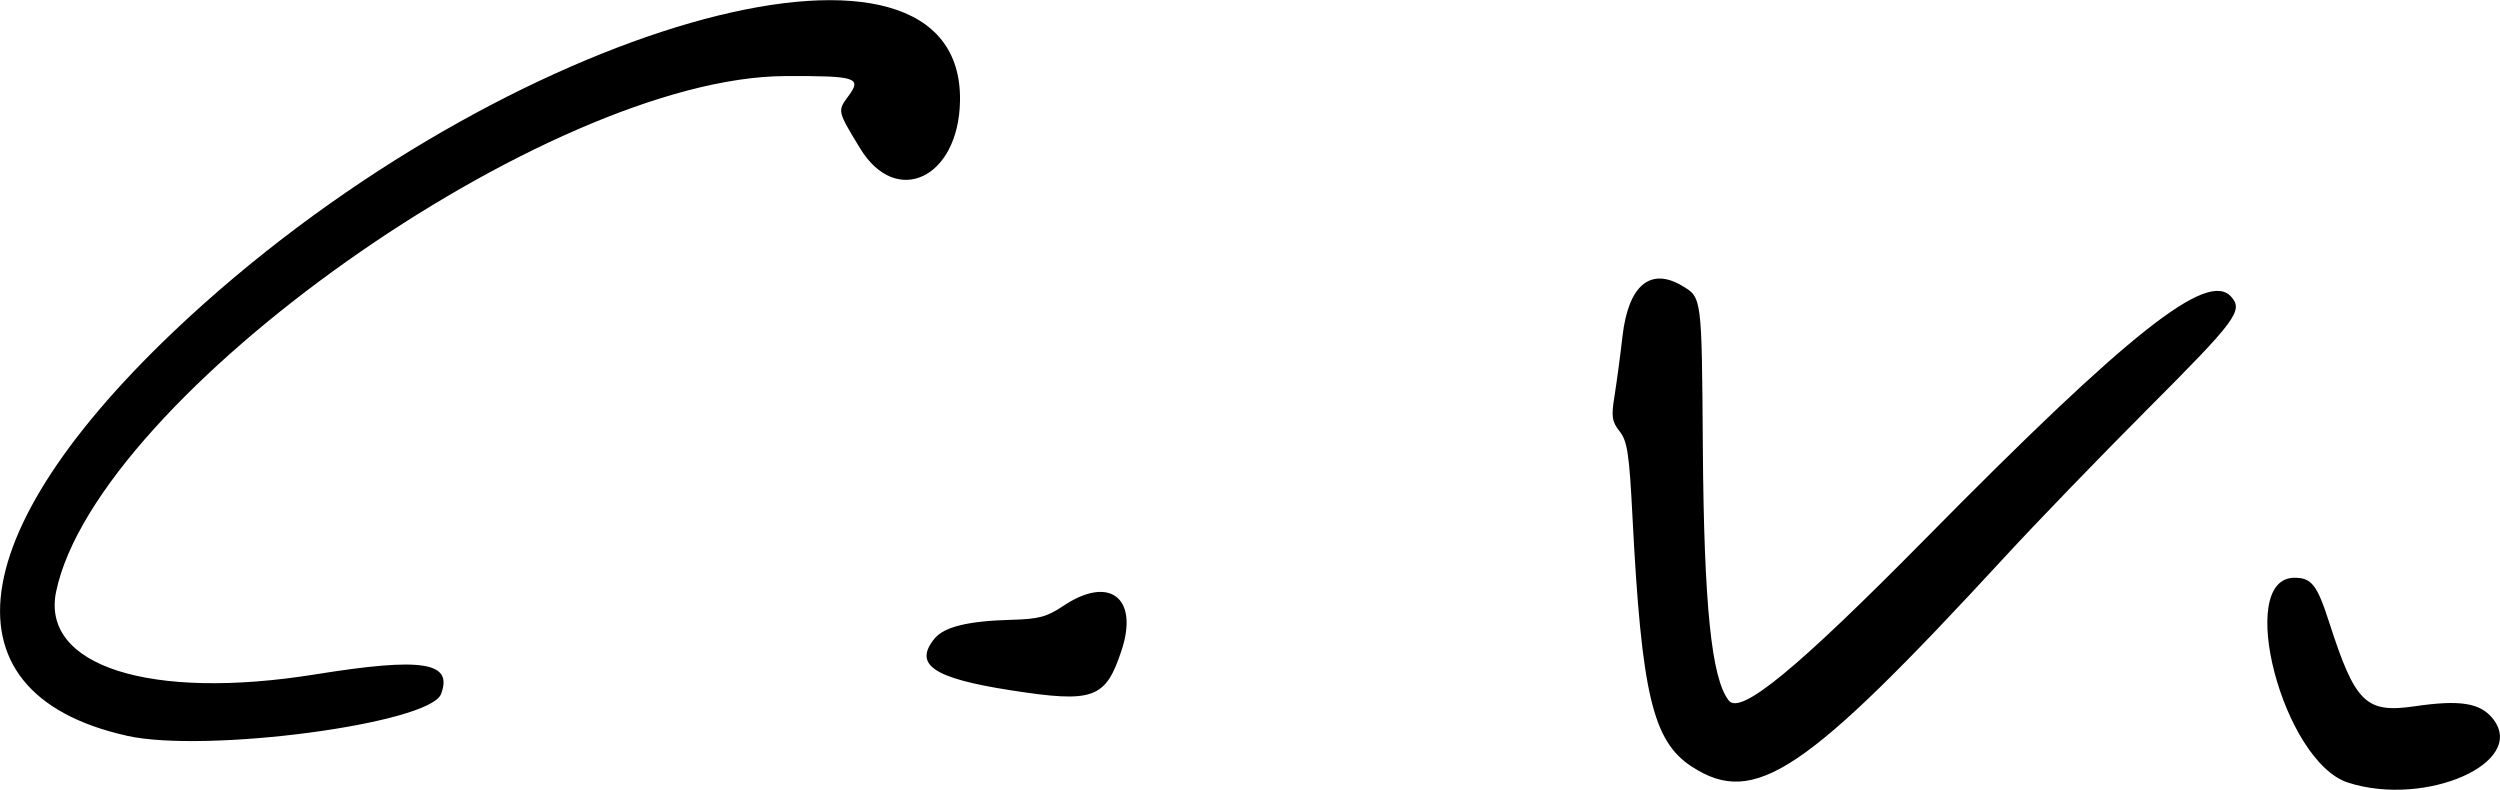 <svg xmlns:rdf="http://www.w3.org/1999/02/22-rdf-syntax-ns#" xmlns="http://www.w3.org/2000/svg" height="216.8" viewBox="0 0 686.171 216.759" width="686.2" version="1.1" xmlns:cc="http://creativecommons.org/ns#" xmlns:dc="http://purl.org/dc/elements/1.1/">
	<path d="m644.5 214.8c-17.91-5.736-31.13-56.24-14.73-56.24 4.68 0 6.203 1.953 9.504 12.19 7.175 22.25 10.04 25.05 23.59 23.07 12.41-1.814 17.94-.914 21.4 3.486 9.443 12.01-18.51 24.3-39.77 17.49zm-180.1-4.361c-10.76-6.969-13.84-19.91-16.34-68.67-.889-17.3-1.399-20.69-3.518-23.38-2.138-2.718-2.331-4.06-1.405-9.77.59-3.641 1.576-11.01 2.191-16.38 1.59-13.88 7.602-18.98 16.31-13.84 5.49 3.243 5.439 2.85 5.734 44.22.31 43.53 2.368 63.65 7.126 69.65 3.228 4.071 18.75-8.714 54.09-44.54 55.69-56.47 77.25-73.54 83.75-66.35 3.463 3.826 1.571 6.378-22.94 30.93-12.86 12.89-30.39 31.03-38.94 40.31-54.98 59.66-68.84 68.97-86.06 57.81zm-429.5-8.5c-53.43-11.9-44.84-59.8 21.29-118.8 88.22-78.58 208.3-110.7 207.3-55.42-.369 21.18-17.5 29.29-27.42 12.98-6.257-10.29-6.245-10.24-3.226-14.32 3.776-5.107 2.249-5.593-17.34-5.514-64.97.261-188.9 87.95-200.1 141.5-4.242 20.41 25.81 30 71.17 22.71 29.45-4.733 37.85-3.413 34.47 5.413-3.121 8.134-64.49 16.28-86.19 11.45zm242.5-12.5c-21.22-3.293-26.72-7.009-20.94-14.14 2.647-3.267 9.195-4.879 21.12-5.197 7.523-.201 9.773-.802 14.25-3.809 12.62-8.474 20.77-2.297 16.02 12.14-4.401 13.37-7.651 14.55-30.45 11.01z"/>
</svg>
